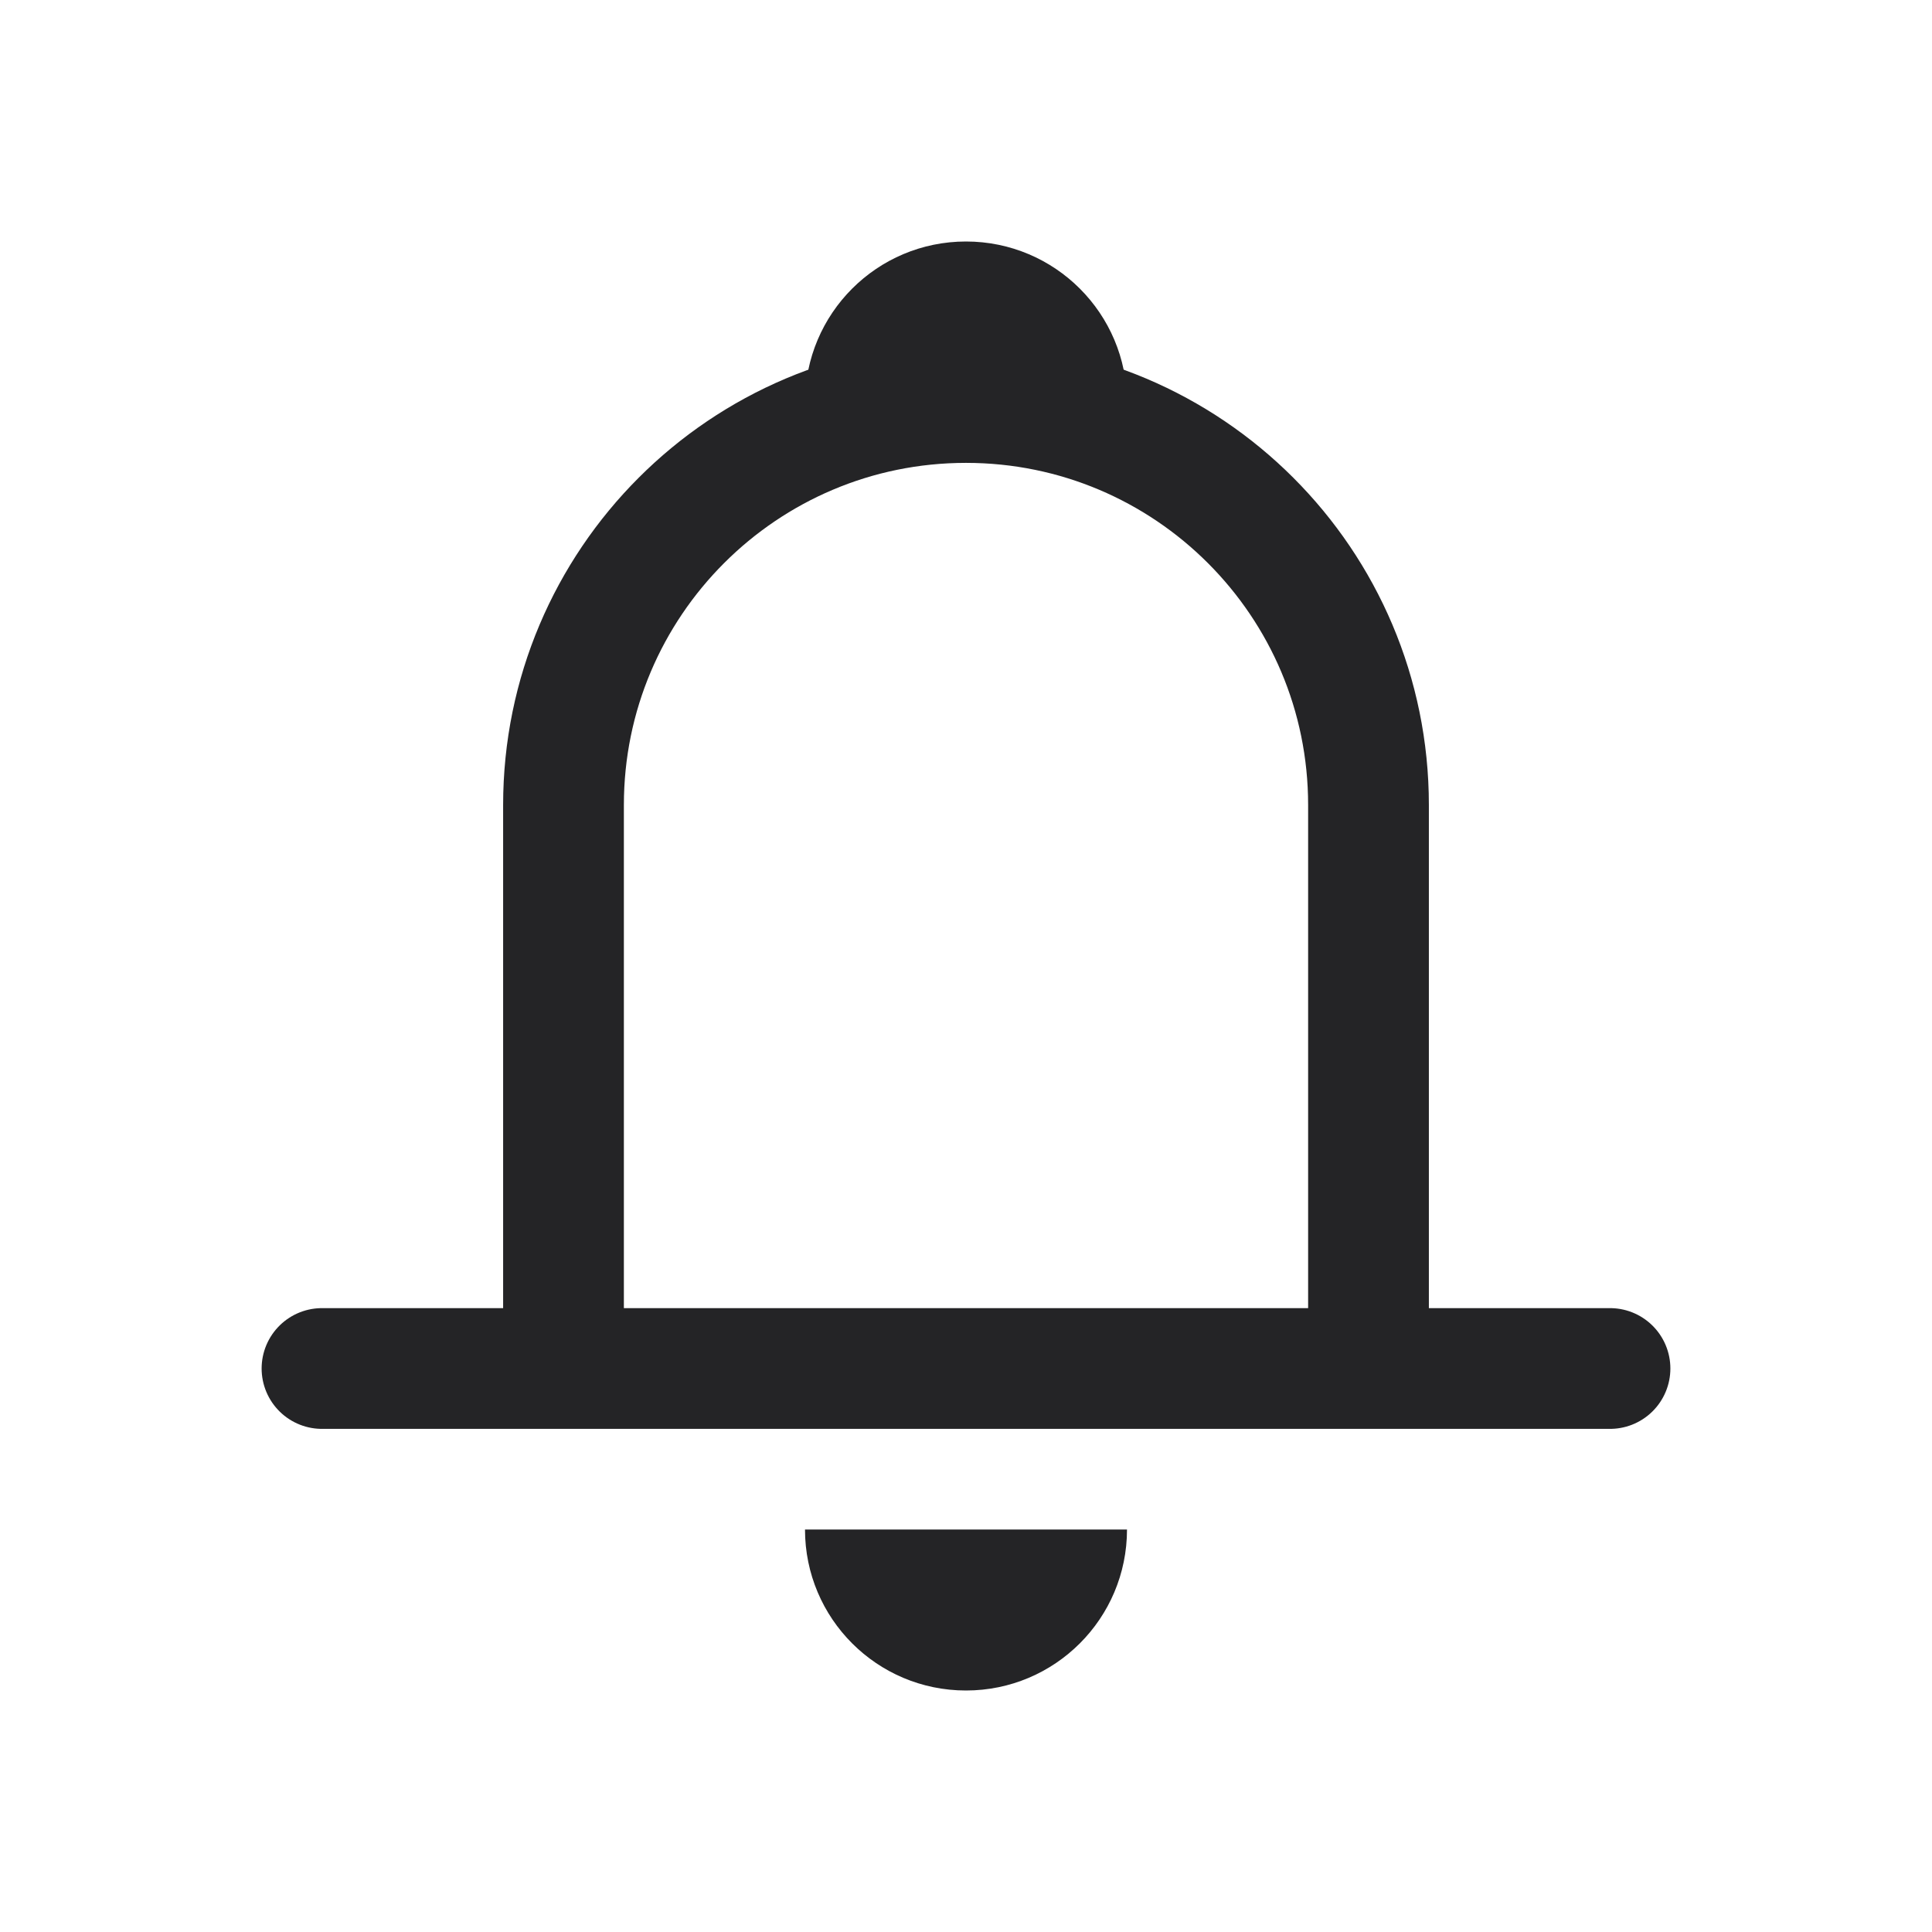 <svg width="24" height="24" viewBox="0 0 24 24" fill="none" xmlns="http://www.w3.org/2000/svg">
<path d="M10 5C10 3.895 10.895 3 12 3C13.105 3 14 3.895 14 5H10Z" fill="#242426"/>
<path d="M10 19C10 20.105 10.895 21 12 21C13.105 21 14 20.105 14 19H10Z" fill="#242426"/>
<path d="M17 17V10C17 7.239 14.761 5 12 5V5C9.239 5 7 7.239 7 10V17" stroke="#242426" stroke-width="1.5"/>
<path d="M4 17H20" stroke="#242426" stroke-width="1.5" stroke-linecap="round"/>
</svg>
